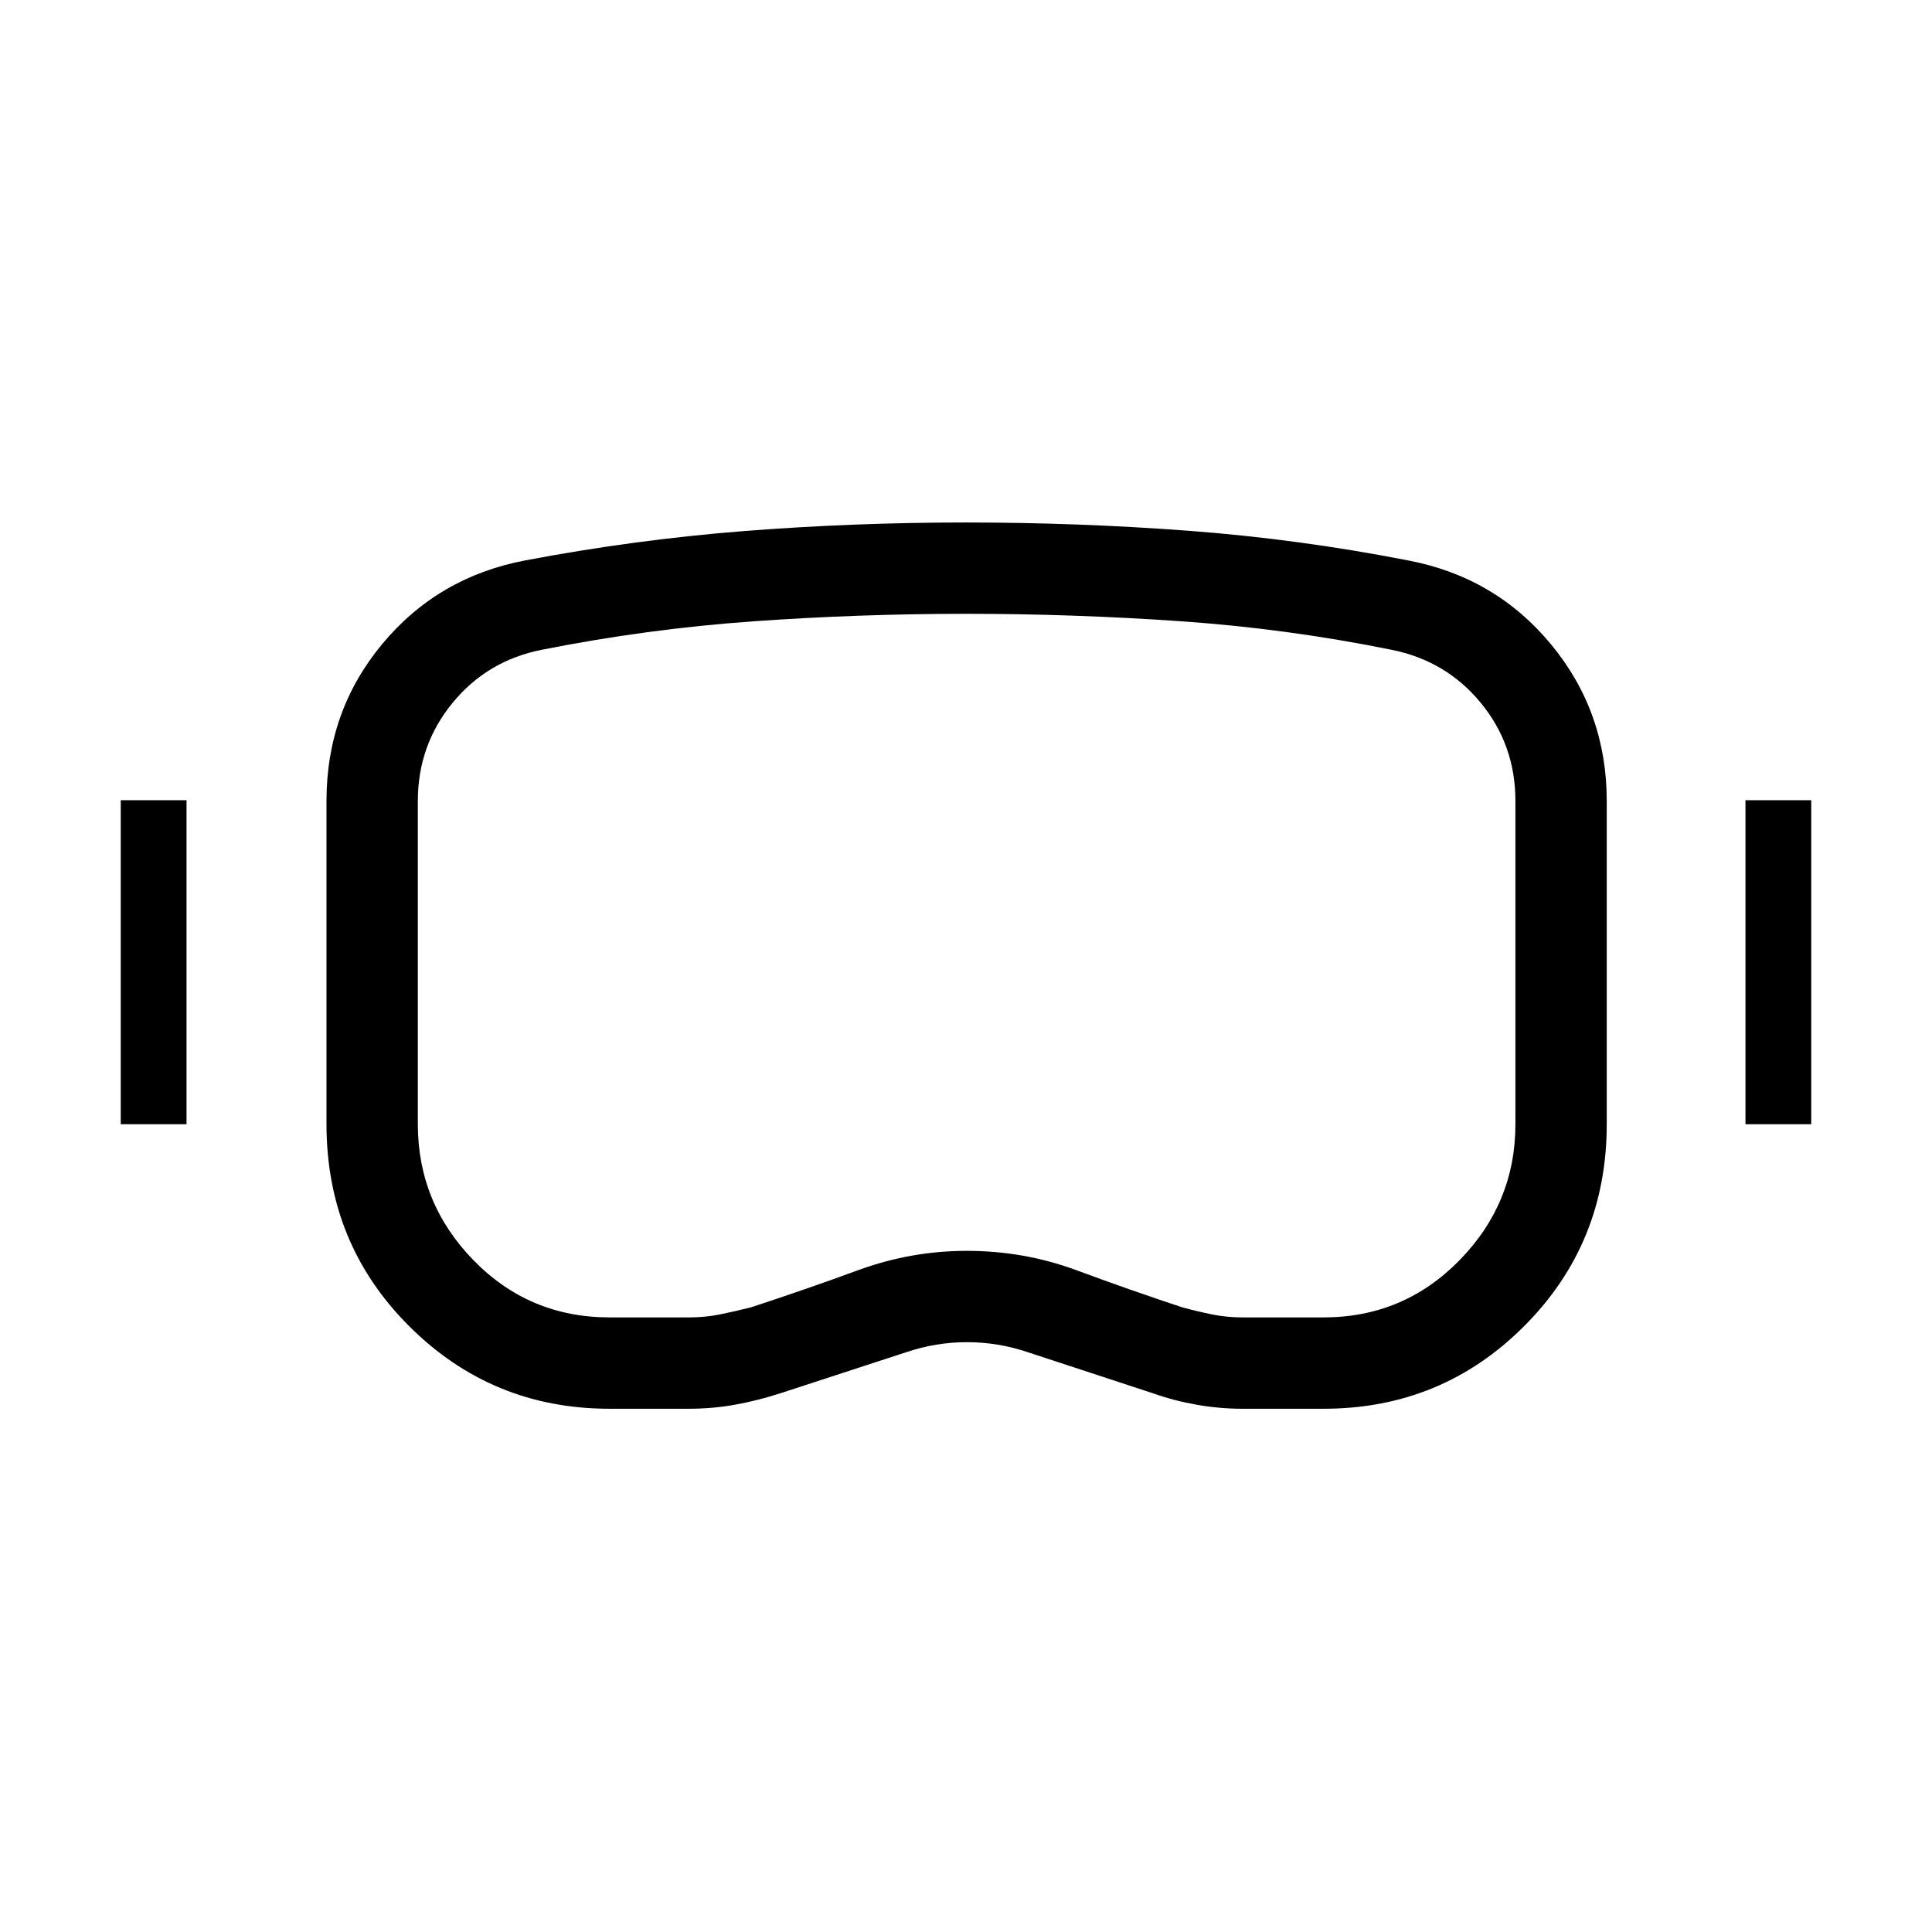 <svg xmlns="http://www.w3.org/2000/svg" width="48" height="48" viewBox="0 -960 960 960"><path d="M302.92-260q-58.51 0-99.6-41.03-41.09-41.03-41.09-100.36V-562q0-44.66 27.69-77.98 27.7-33.33 71.08-41.56 54.68-10.36 109-14.6 54.33-4.24 110.01-4.24 55.69 0 110.49 4.11 54.81 4.12 109.11 14.73 43.39 8.23 71.08 41.71 27.69 33.47 27.69 77.83v160.61q0 59.24-41.01 100.31Q716.36-260 657.69-260h-40.46q-11.31 0-22.61-2-11.31-2-21.54-5.62l-62.31-20.46q-14.76-5-30.27-5t-30.27 5l-62.69 20.46Q376.31-264 365.21-262q-11.11 2-22.98 2h-39.31Zm0-45.39h39.52q8.05 0 15.38-1.5t15.33-3.5q27.21-8.92 53.37-18.5 26.15-9.57 53.9-9.57 28.52 0 54.62 9.68 26.09 9.67 52.42 18.39 7.39 2 14.7 3.5 7.32 1.5 15.2 1.5h40.33q39.72 0 67.52-28.39Q753-362.18 753-401.39V-562q0-27.88-17.27-48.83-17.27-20.94-44.42-26.32-51.96-10.53-105.1-14.19Q533.08-655 480.09-655q-53.16 0-105.88 3.74-52.72 3.75-104.9 14.11-27.16 5.34-44.42 26.39-17.27 21.05-17.27 48.76v160.61q0 39.21 27.67 67.61 27.68 28.39 67.63 28.39ZM60-401.39v-160.99h32.69v160.99H60Zm807.31 0v-160.99H900v160.99h-32.69Zm-386.69-78.99Z"/></svg>